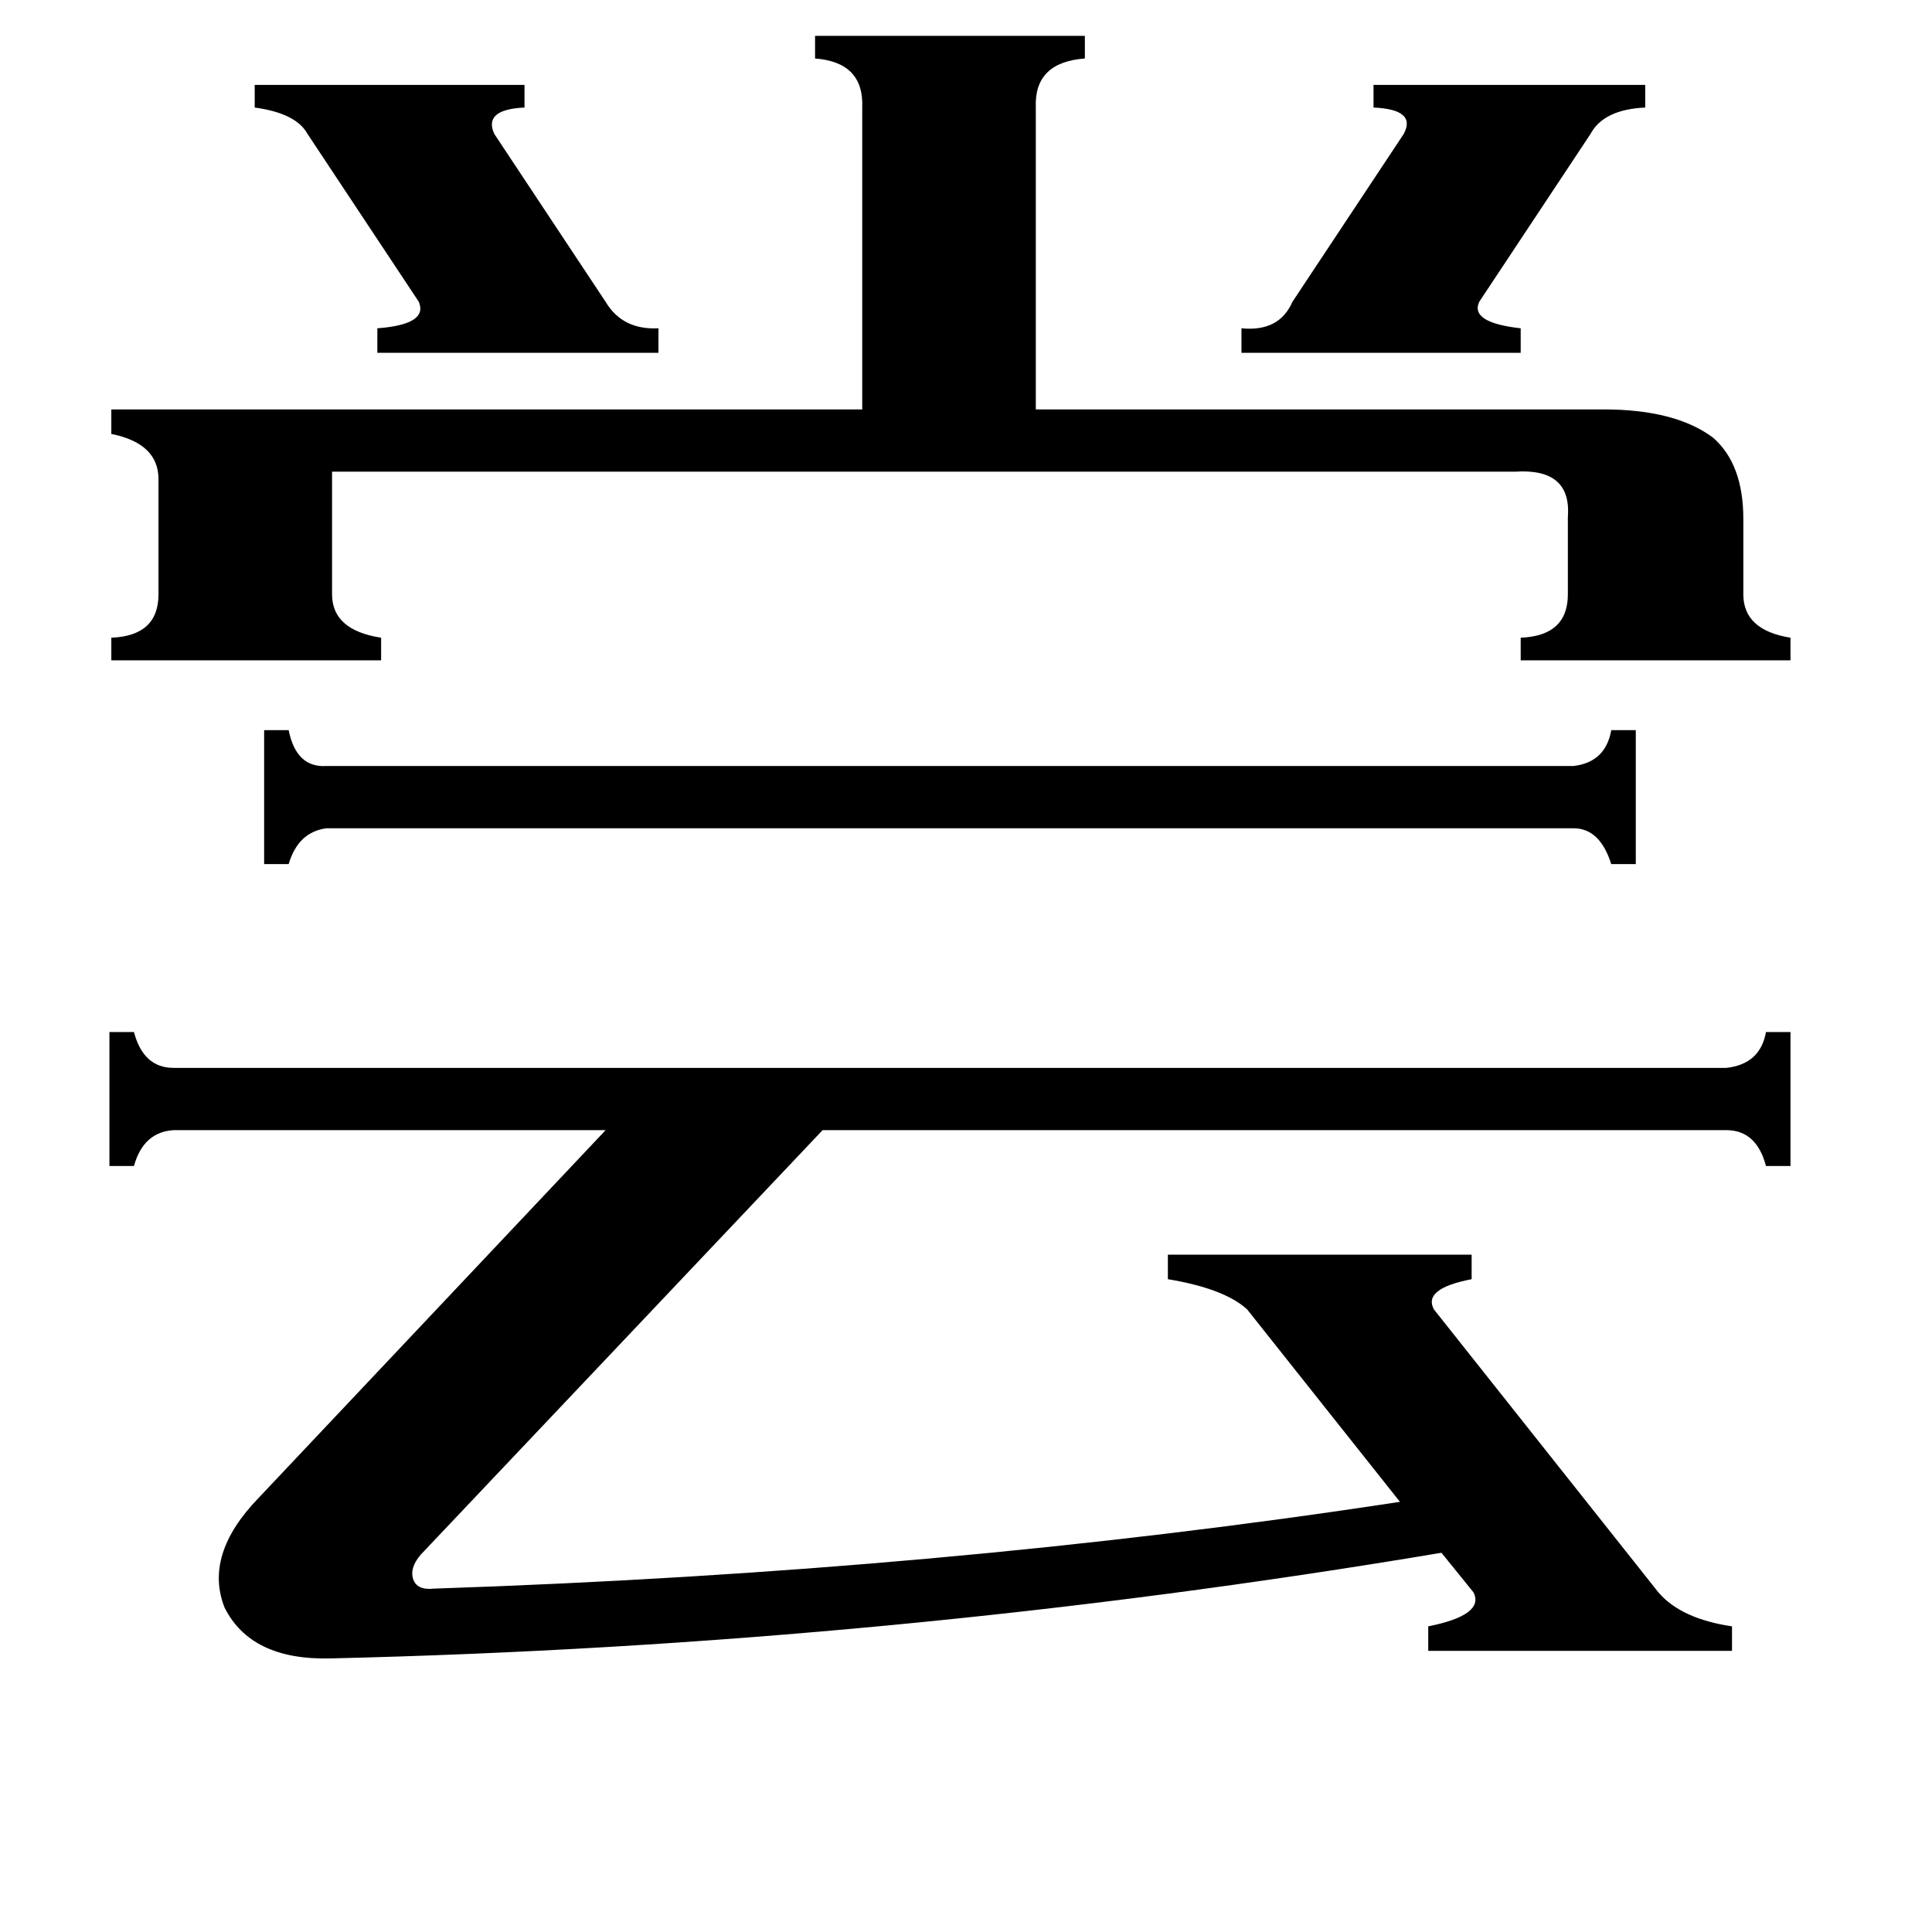 <svg xmlns="http://www.w3.org/2000/svg" viewBox="0 -800 1024 1024">
	<path fill="#000000" d="M658 -626Q678 -624 685 -640L744 -729Q751 -742 728 -743V-755H872V-743Q850 -742 843 -729L784 -640Q779 -629 806 -626V-613H658ZM135 -755H278V-743Q256 -742 262 -729L321 -640Q330 -625 349 -626V-613H200V-626Q227 -628 222 -640L163 -729Q157 -740 135 -743ZM834 -394Q851 -396 854 -413H867V-342H854Q848 -361 834 -361H173Q158 -359 153 -342H140V-413H153Q157 -393 173 -394ZM850 -583Q888 -583 908 -568Q924 -554 924 -525V-485Q924 -466 949 -462V-450H806V-462Q831 -463 831 -485V-526Q833 -552 803 -550H176V-485Q176 -466 202 -462V-450H59V-462Q84 -463 84 -485V-546Q84 -565 59 -570V-583H457V-743Q458 -767 432 -769V-781H575V-769Q548 -767 549 -743V-583ZM915 -234Q933 -236 936 -253H949V-182H936Q931 -201 915 -201H436L223 24Q217 31 219 37Q221 43 230 42Q500 33 742 -4L661 -106Q649 -117 619 -122V-135H780V-122Q754 -117 760 -106L879 44Q891 58 918 62V75H757V62Q787 56 781 44L764 23Q472 72 175 79Q133 80 119 52Q108 24 137 -6L321 -201H92Q76 -200 71 -182H58V-253H71Q76 -234 92 -234Z"/>
</svg>
